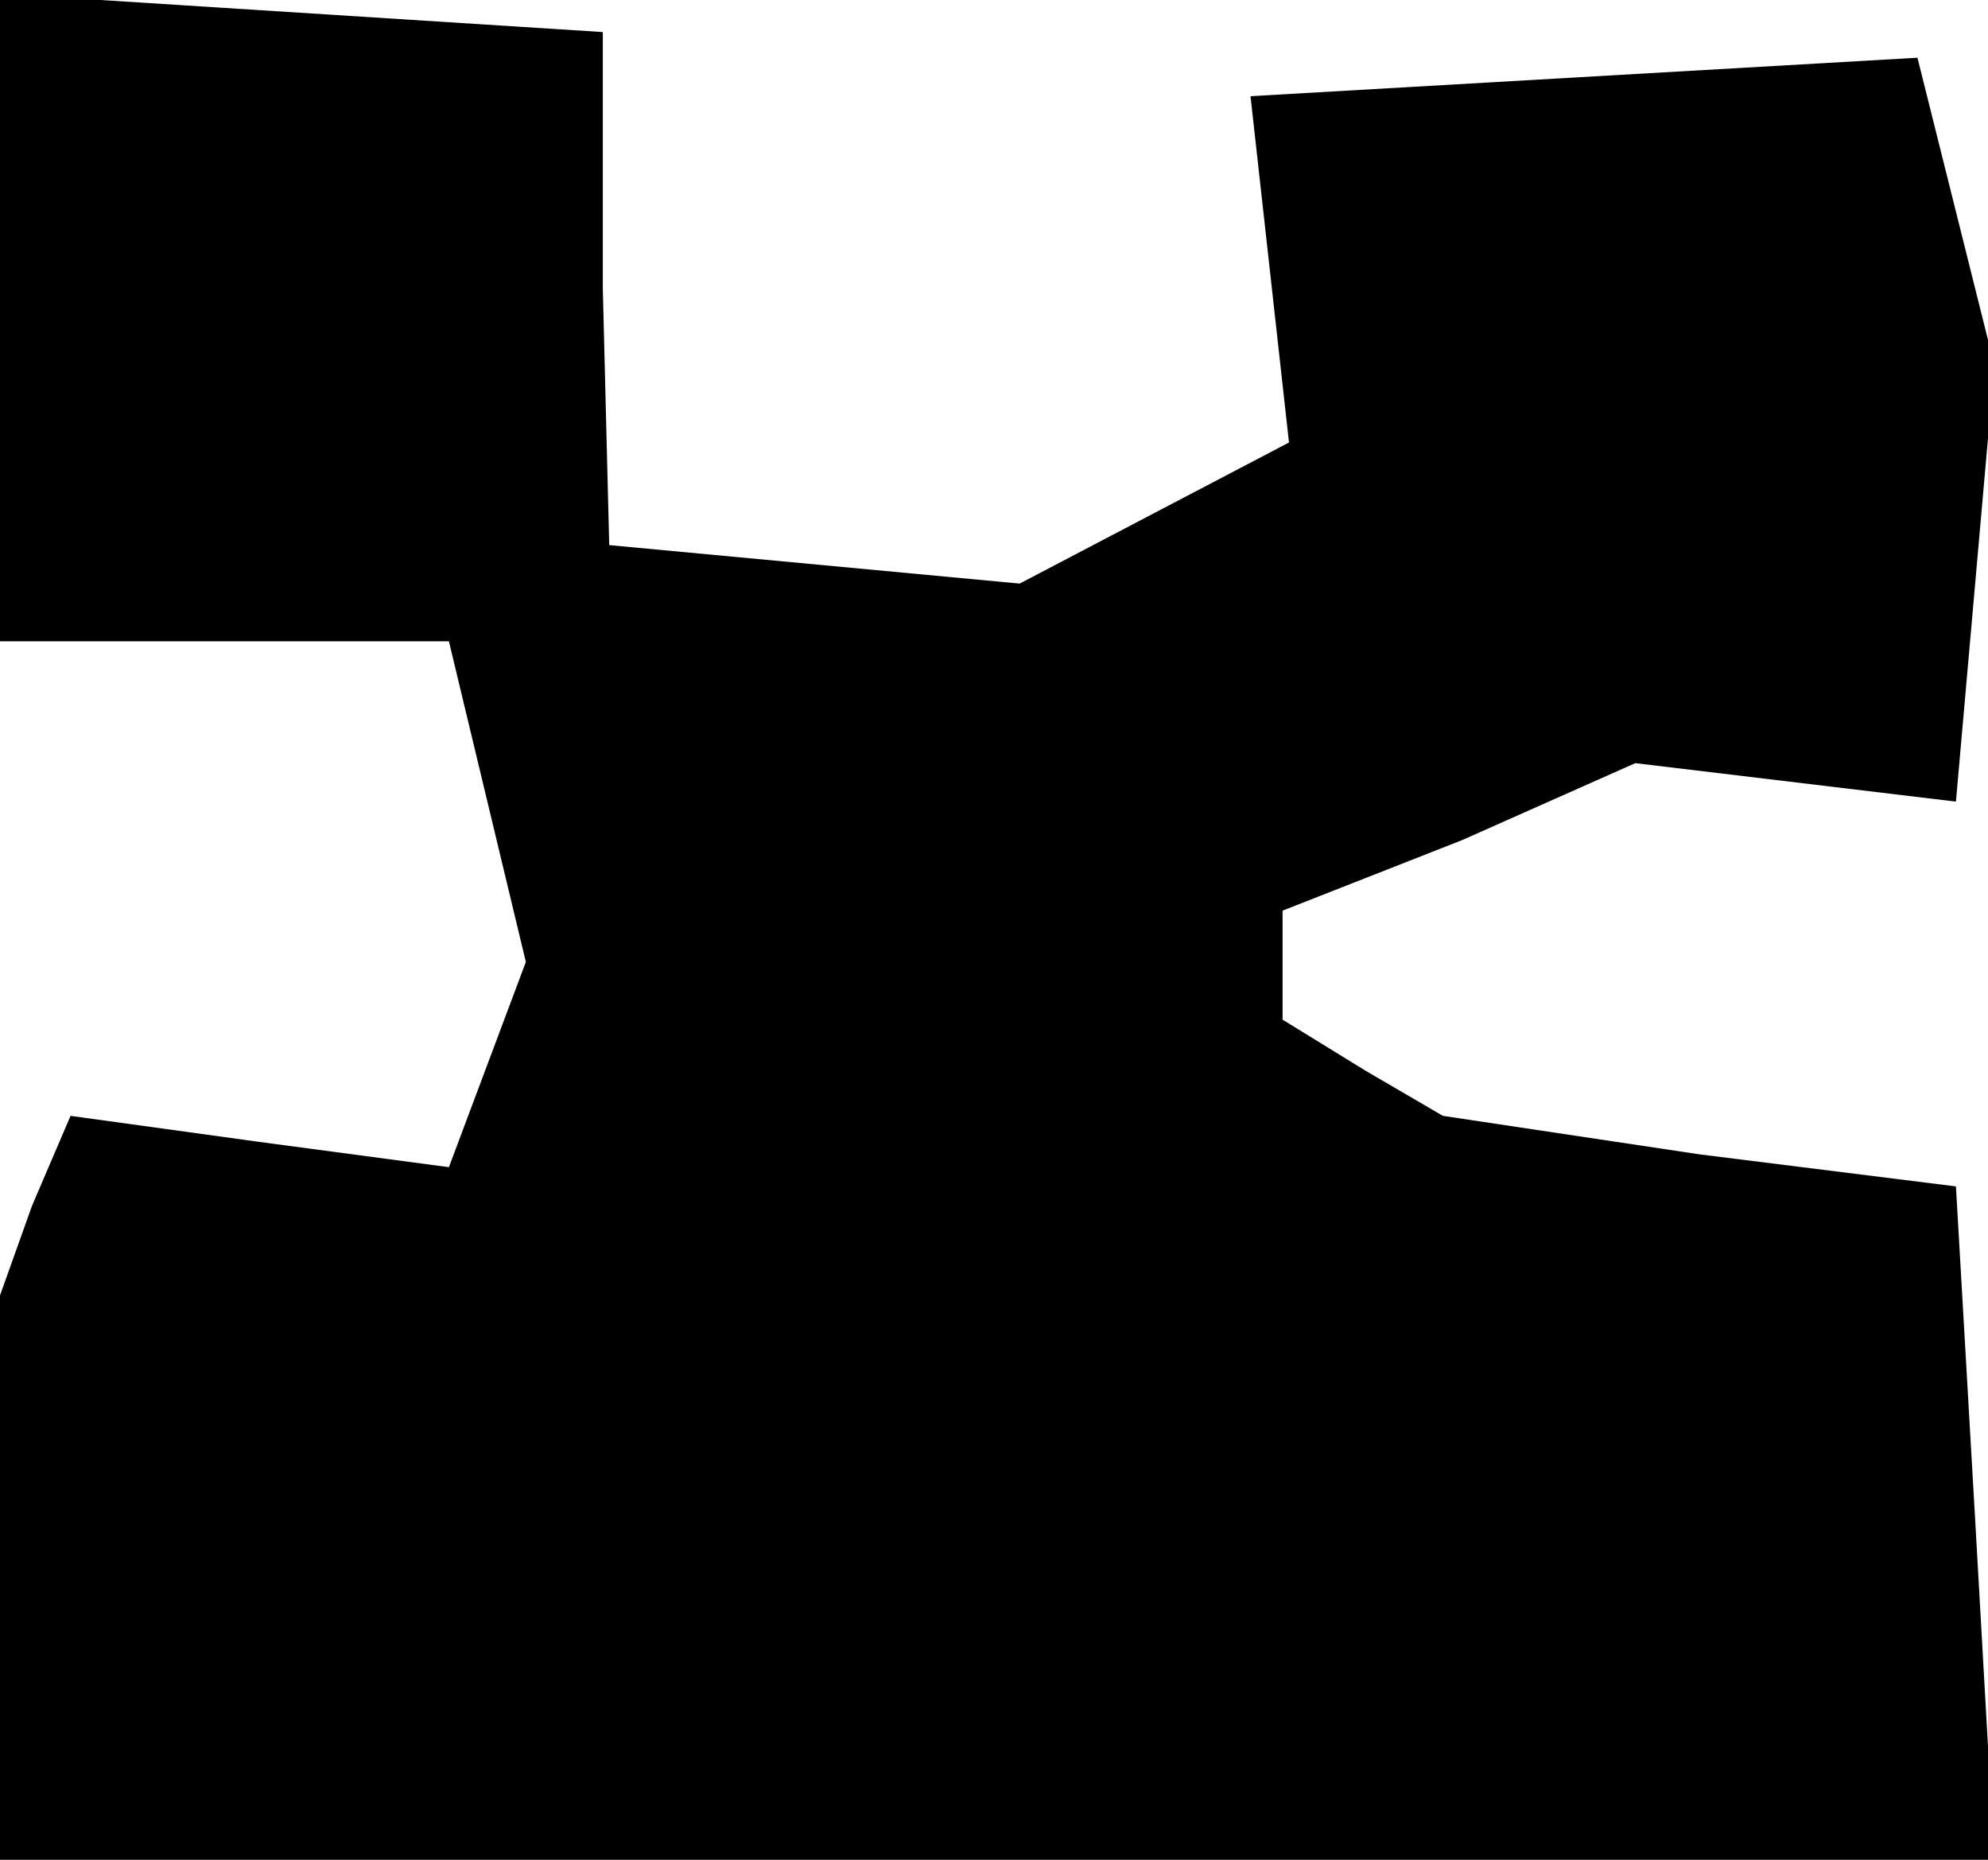 <?xml version="1.0" standalone="no"?>
<!DOCTYPE svg PUBLIC "-//W3C//DTD SVG 20010904//EN"
 "http://www.w3.org/TR/2001/REC-SVG-20010904/DTD/svg10.dtd">
<svg version="1.0" xmlns="http://www.w3.org/2000/svg"
 width="31pt" height="29pt" viewBox="0 0 31 29"
 preserveAspectRatio="xMidYMid meet">
<g transform="translate(0,29) scale(0.1,-0.1)"
fill="#000000" stroke="none">
<path d="M0 241 l0 -51 35 0 35 0 6 -25 6 -25 -6 -16 -6 -16 -30 4 -29 4 -6
-14 -5 -14 0 -44 0 -44 156 0 155 0 -3 53 -3 52 -40 5 -40 6 -12 7 -13 8 0 8
0 9 28 11 27 12 25 -3 25 -3 3 34 3 34 -6 24 -6 24 -52 -3 -52 -3 3 -27 3 -27
-21 -11 -21 -11 -32 3 -32 3 -1 40 0 40 -47 3 -47 3 0 -50z"/>
</g>
</svg>
